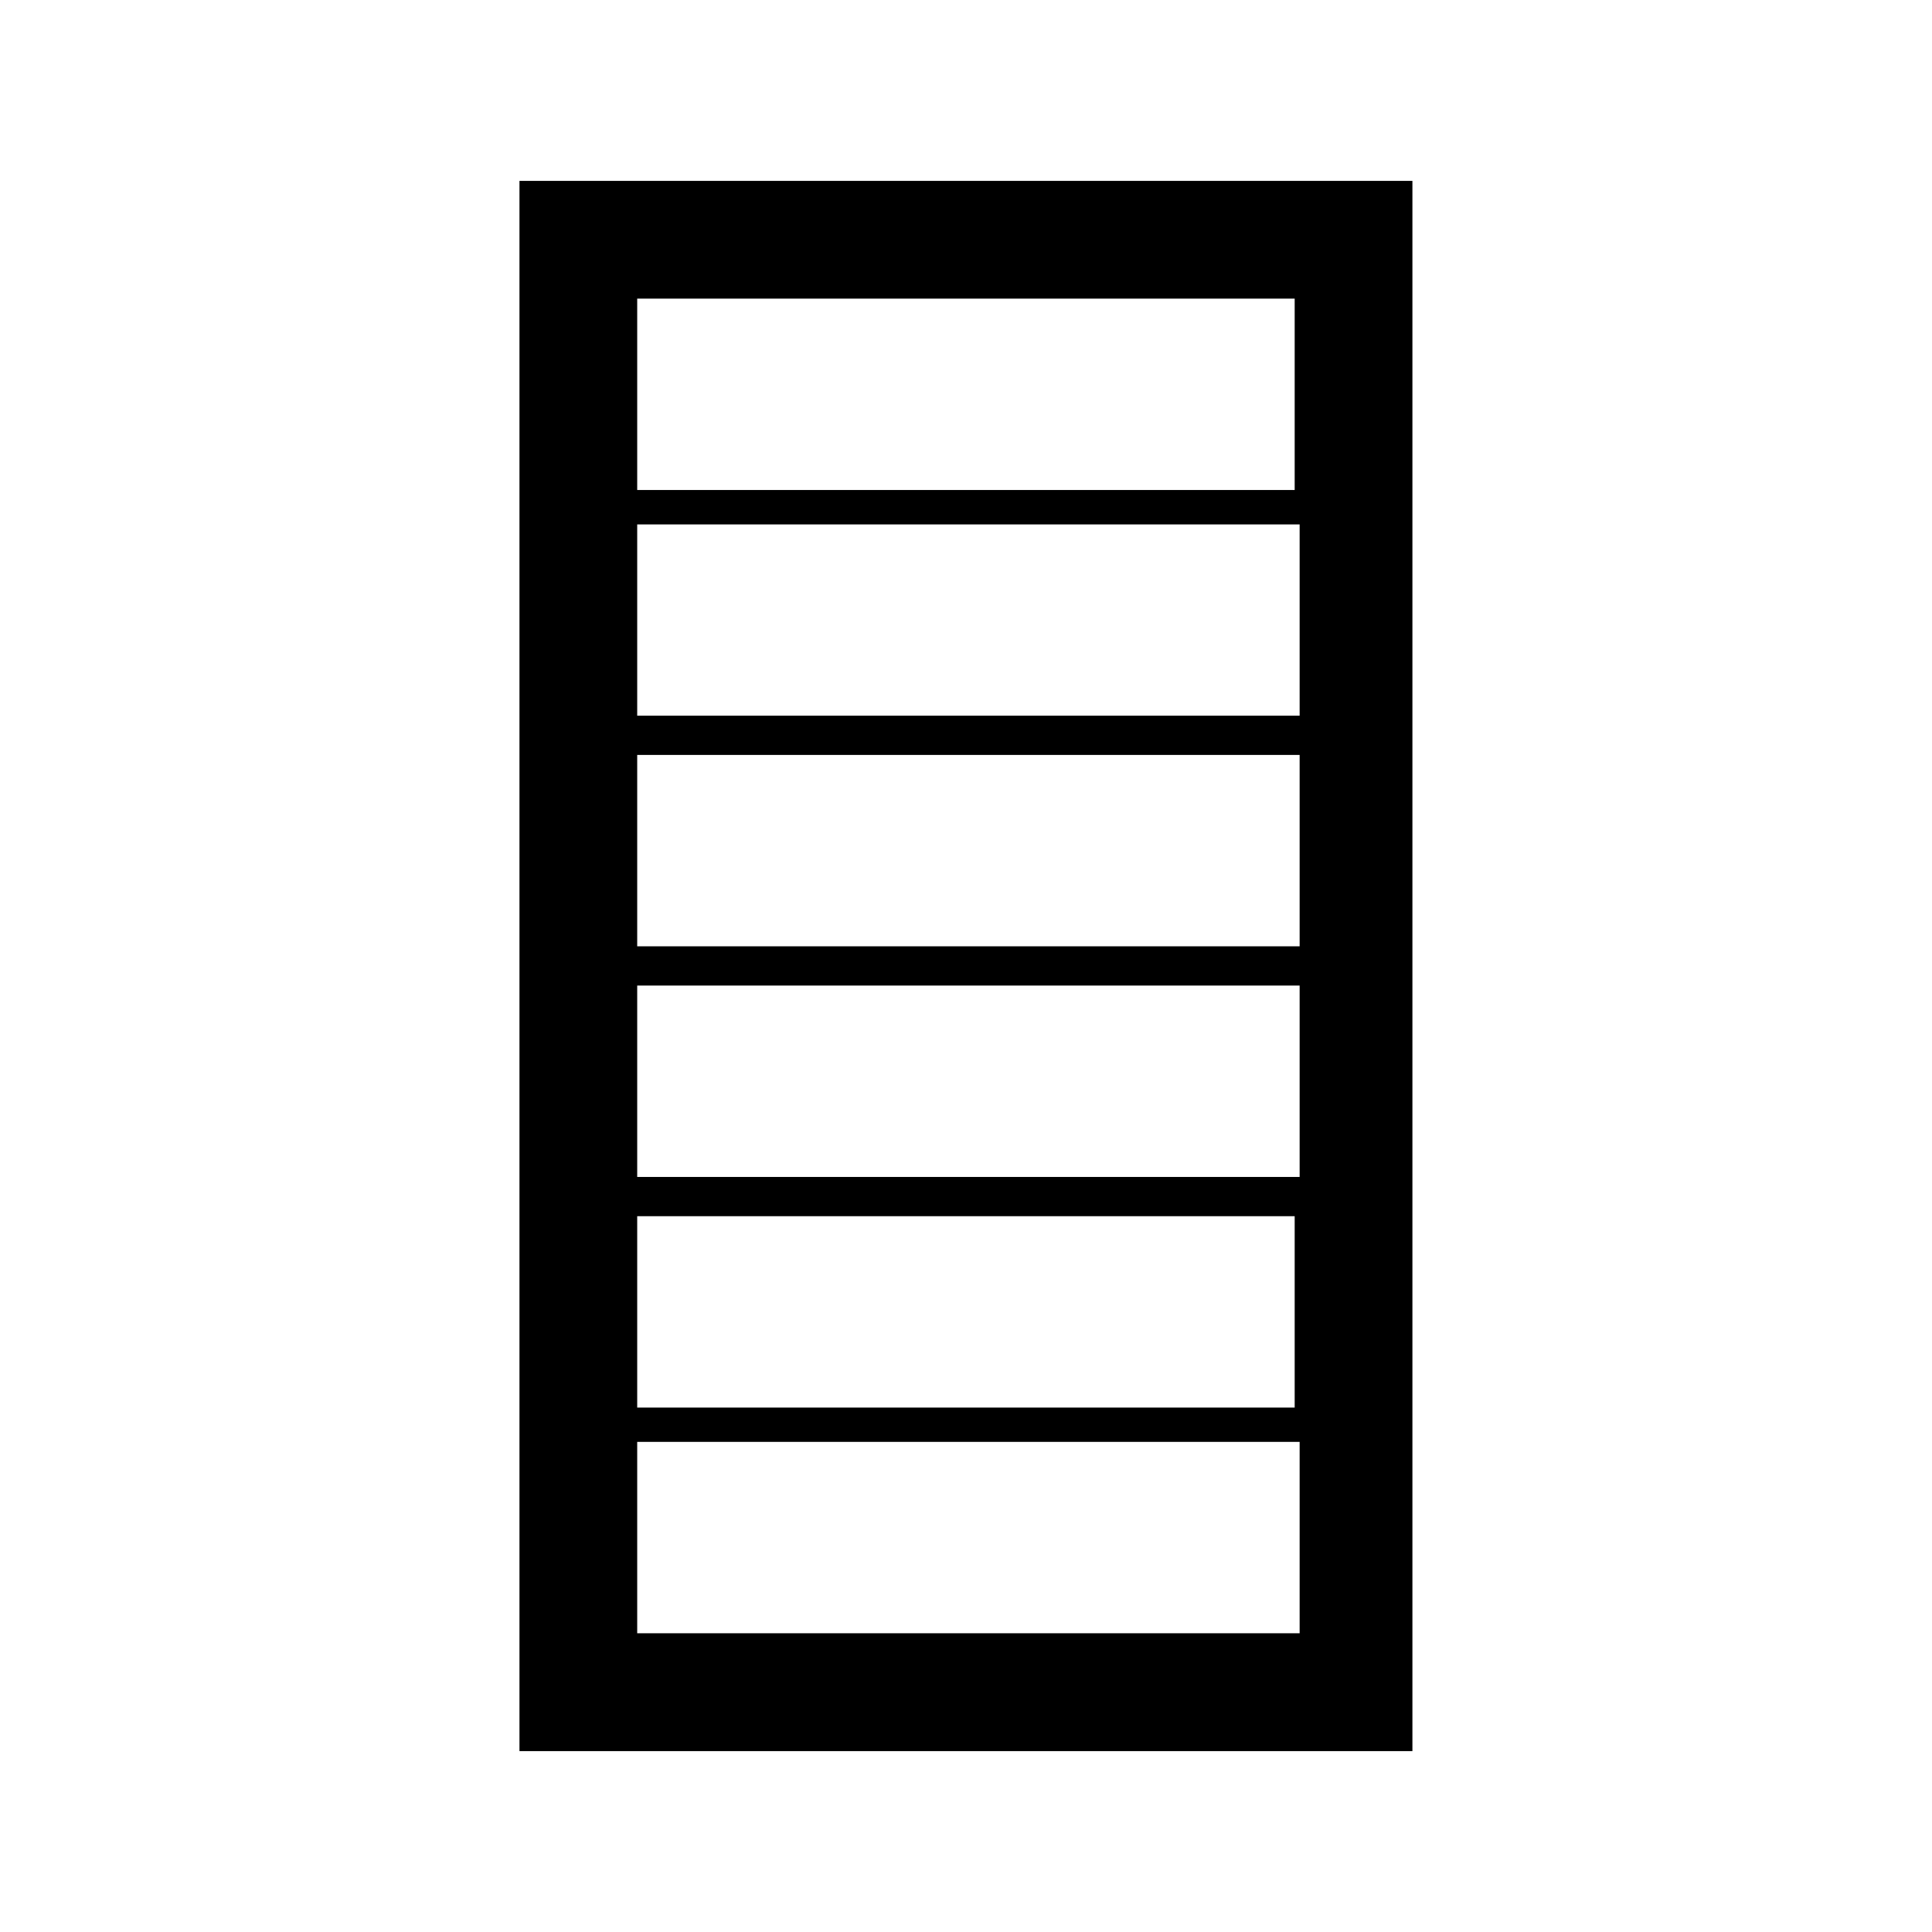 <svg width="16" height="16" viewBox="0 0 16 16" fill="none" xmlns="http://www.w3.org/2000/svg">
<path fill-rule="evenodd" clip-rule="evenodd" d="M4.302 1.498V14.502H11.697V1.498H4.302ZM10.722 2.473V4.058H5.277V2.473H10.722ZM5.277 8.162V9.747H10.763V8.162H5.277ZM10.722 10.072V11.657H5.277V10.072H10.722ZM5.277 6.252V7.837H10.763V6.252H5.277ZM5.277 5.927V4.343H10.763V5.927H5.277ZM5.277 11.941V13.526H10.763V11.941H5.277Z" fill="black"/>
</svg>
